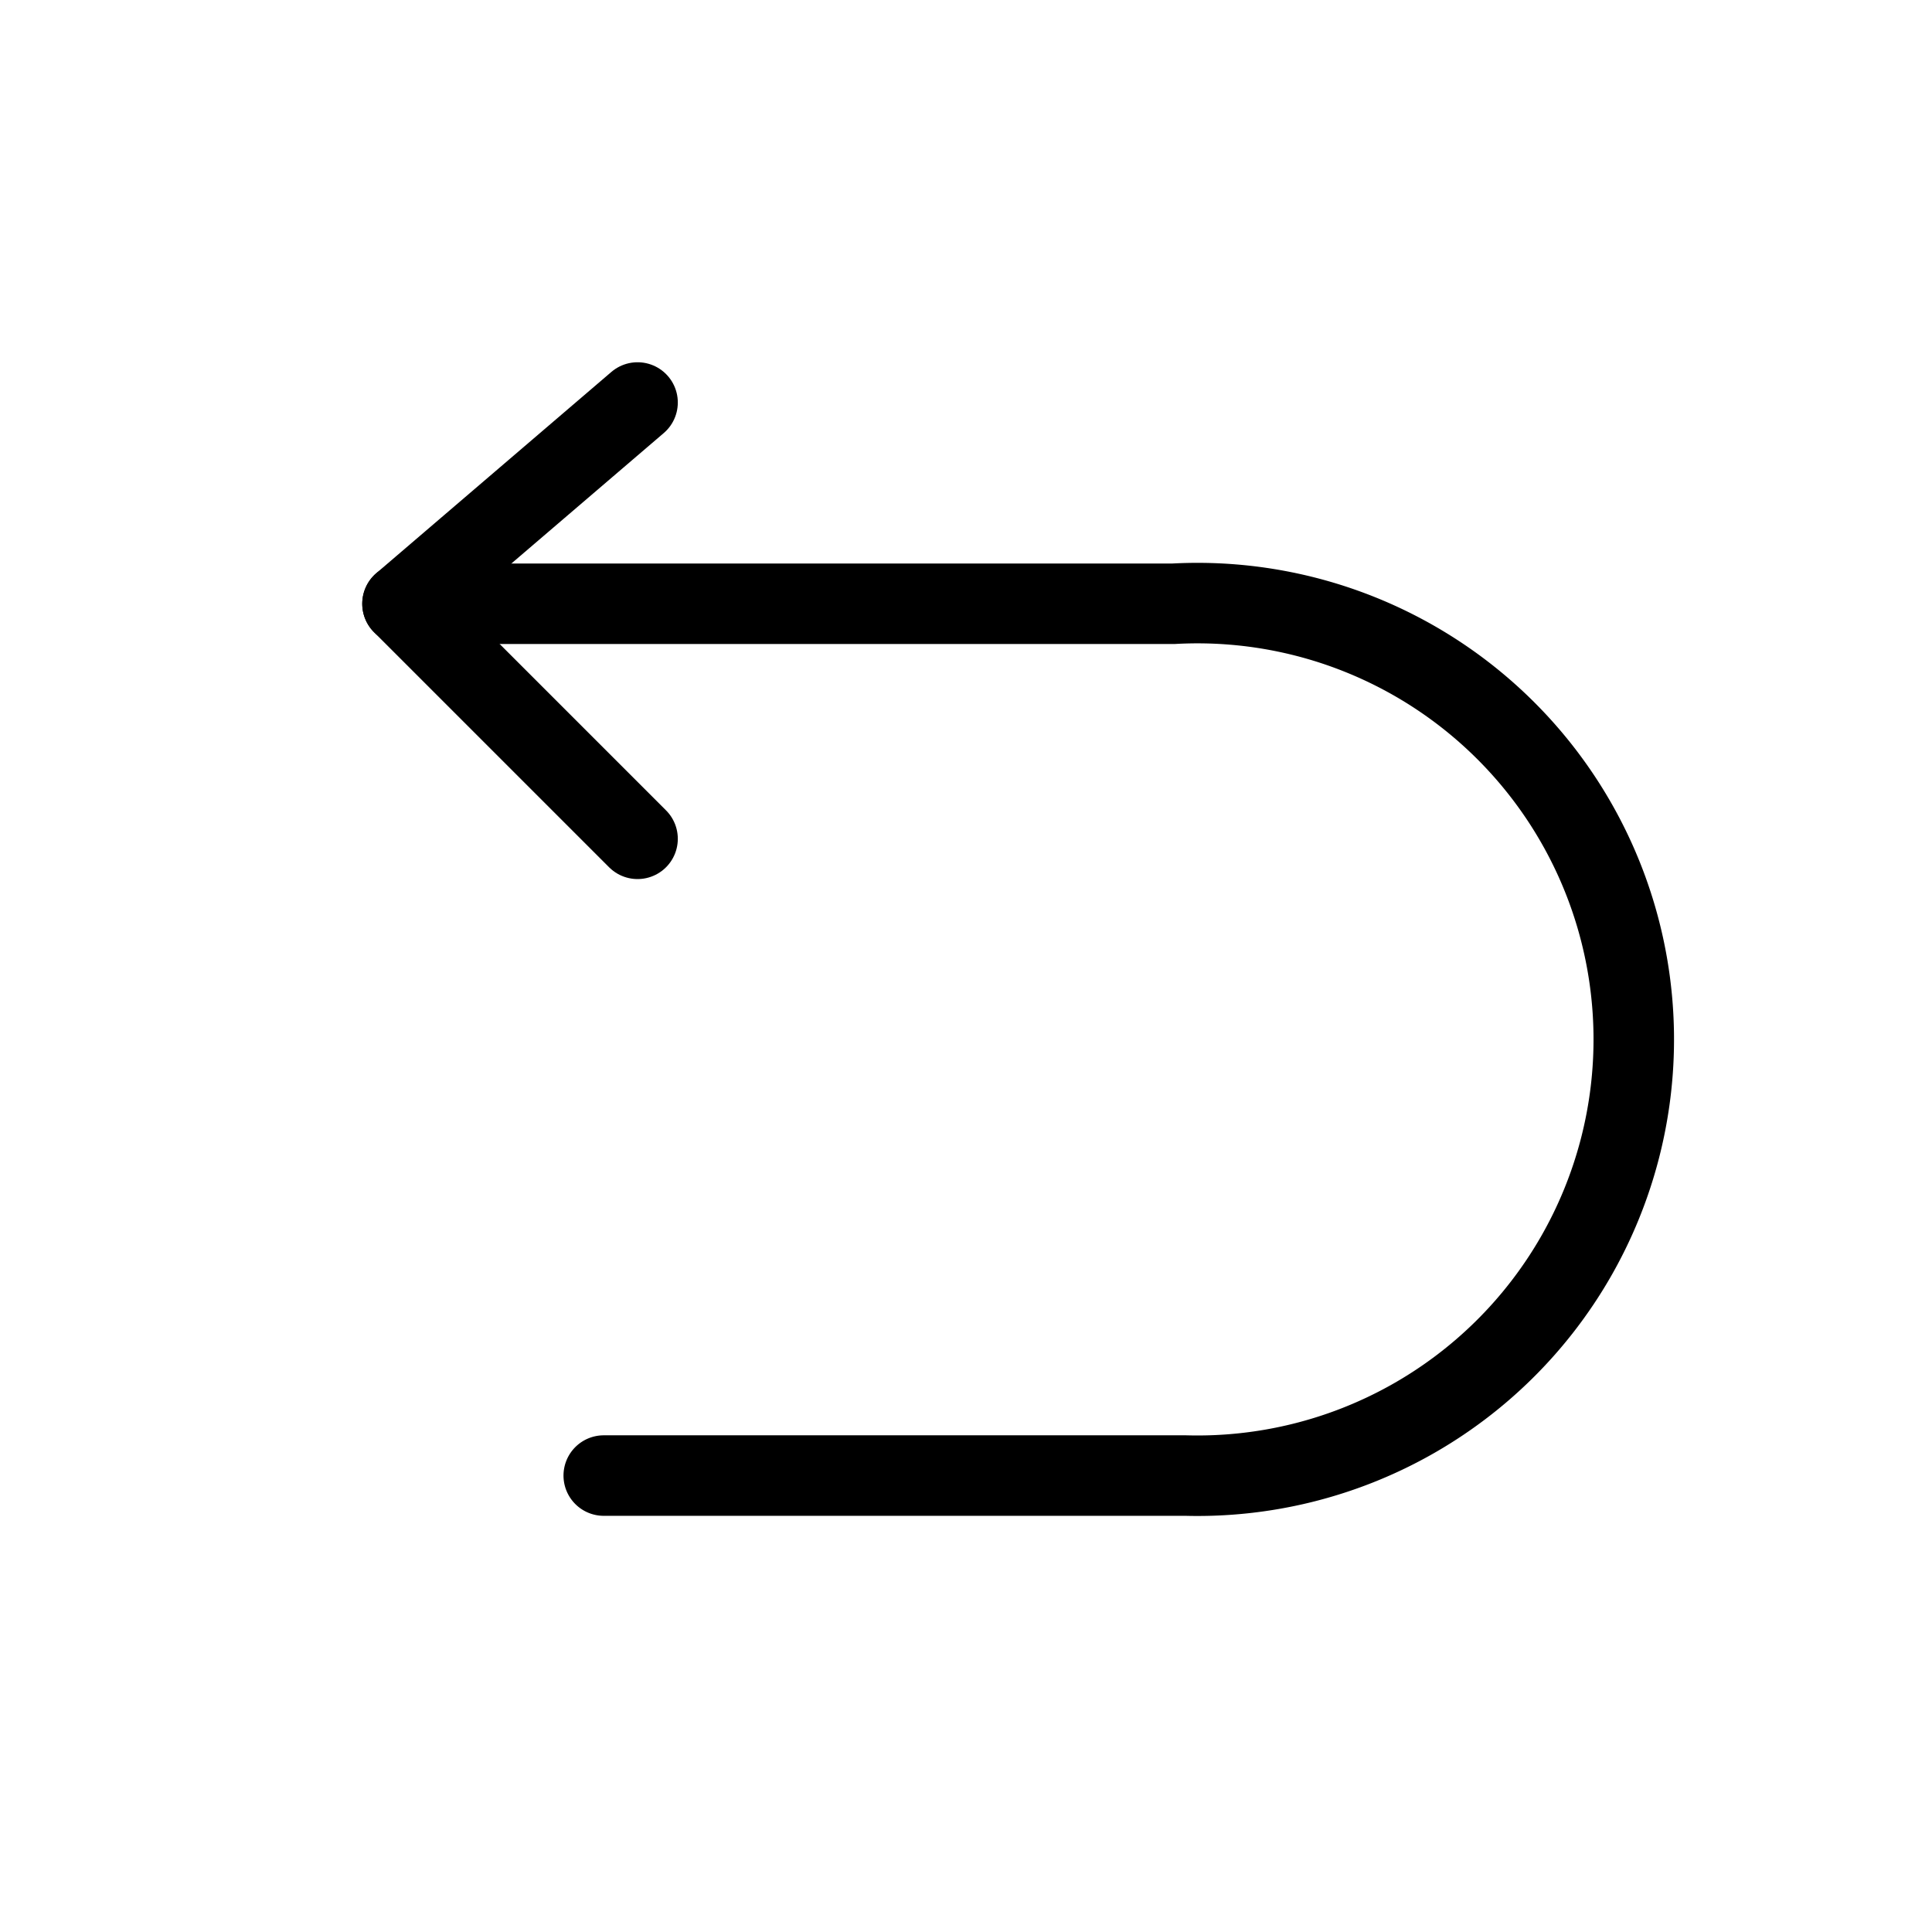 <svg   viewBox="0 0 24 24" stroke="currentColor">
    <g fill="none" stroke-linejoin="round" stroke-linecap="round">
        <path d="M7.92,5,5,7.5l2.92,2.92" />
        <path d="M5,7.5h9.58a5.42,5.42,0,1,1,.15,10.83H7.5" />
    </g>
</svg>